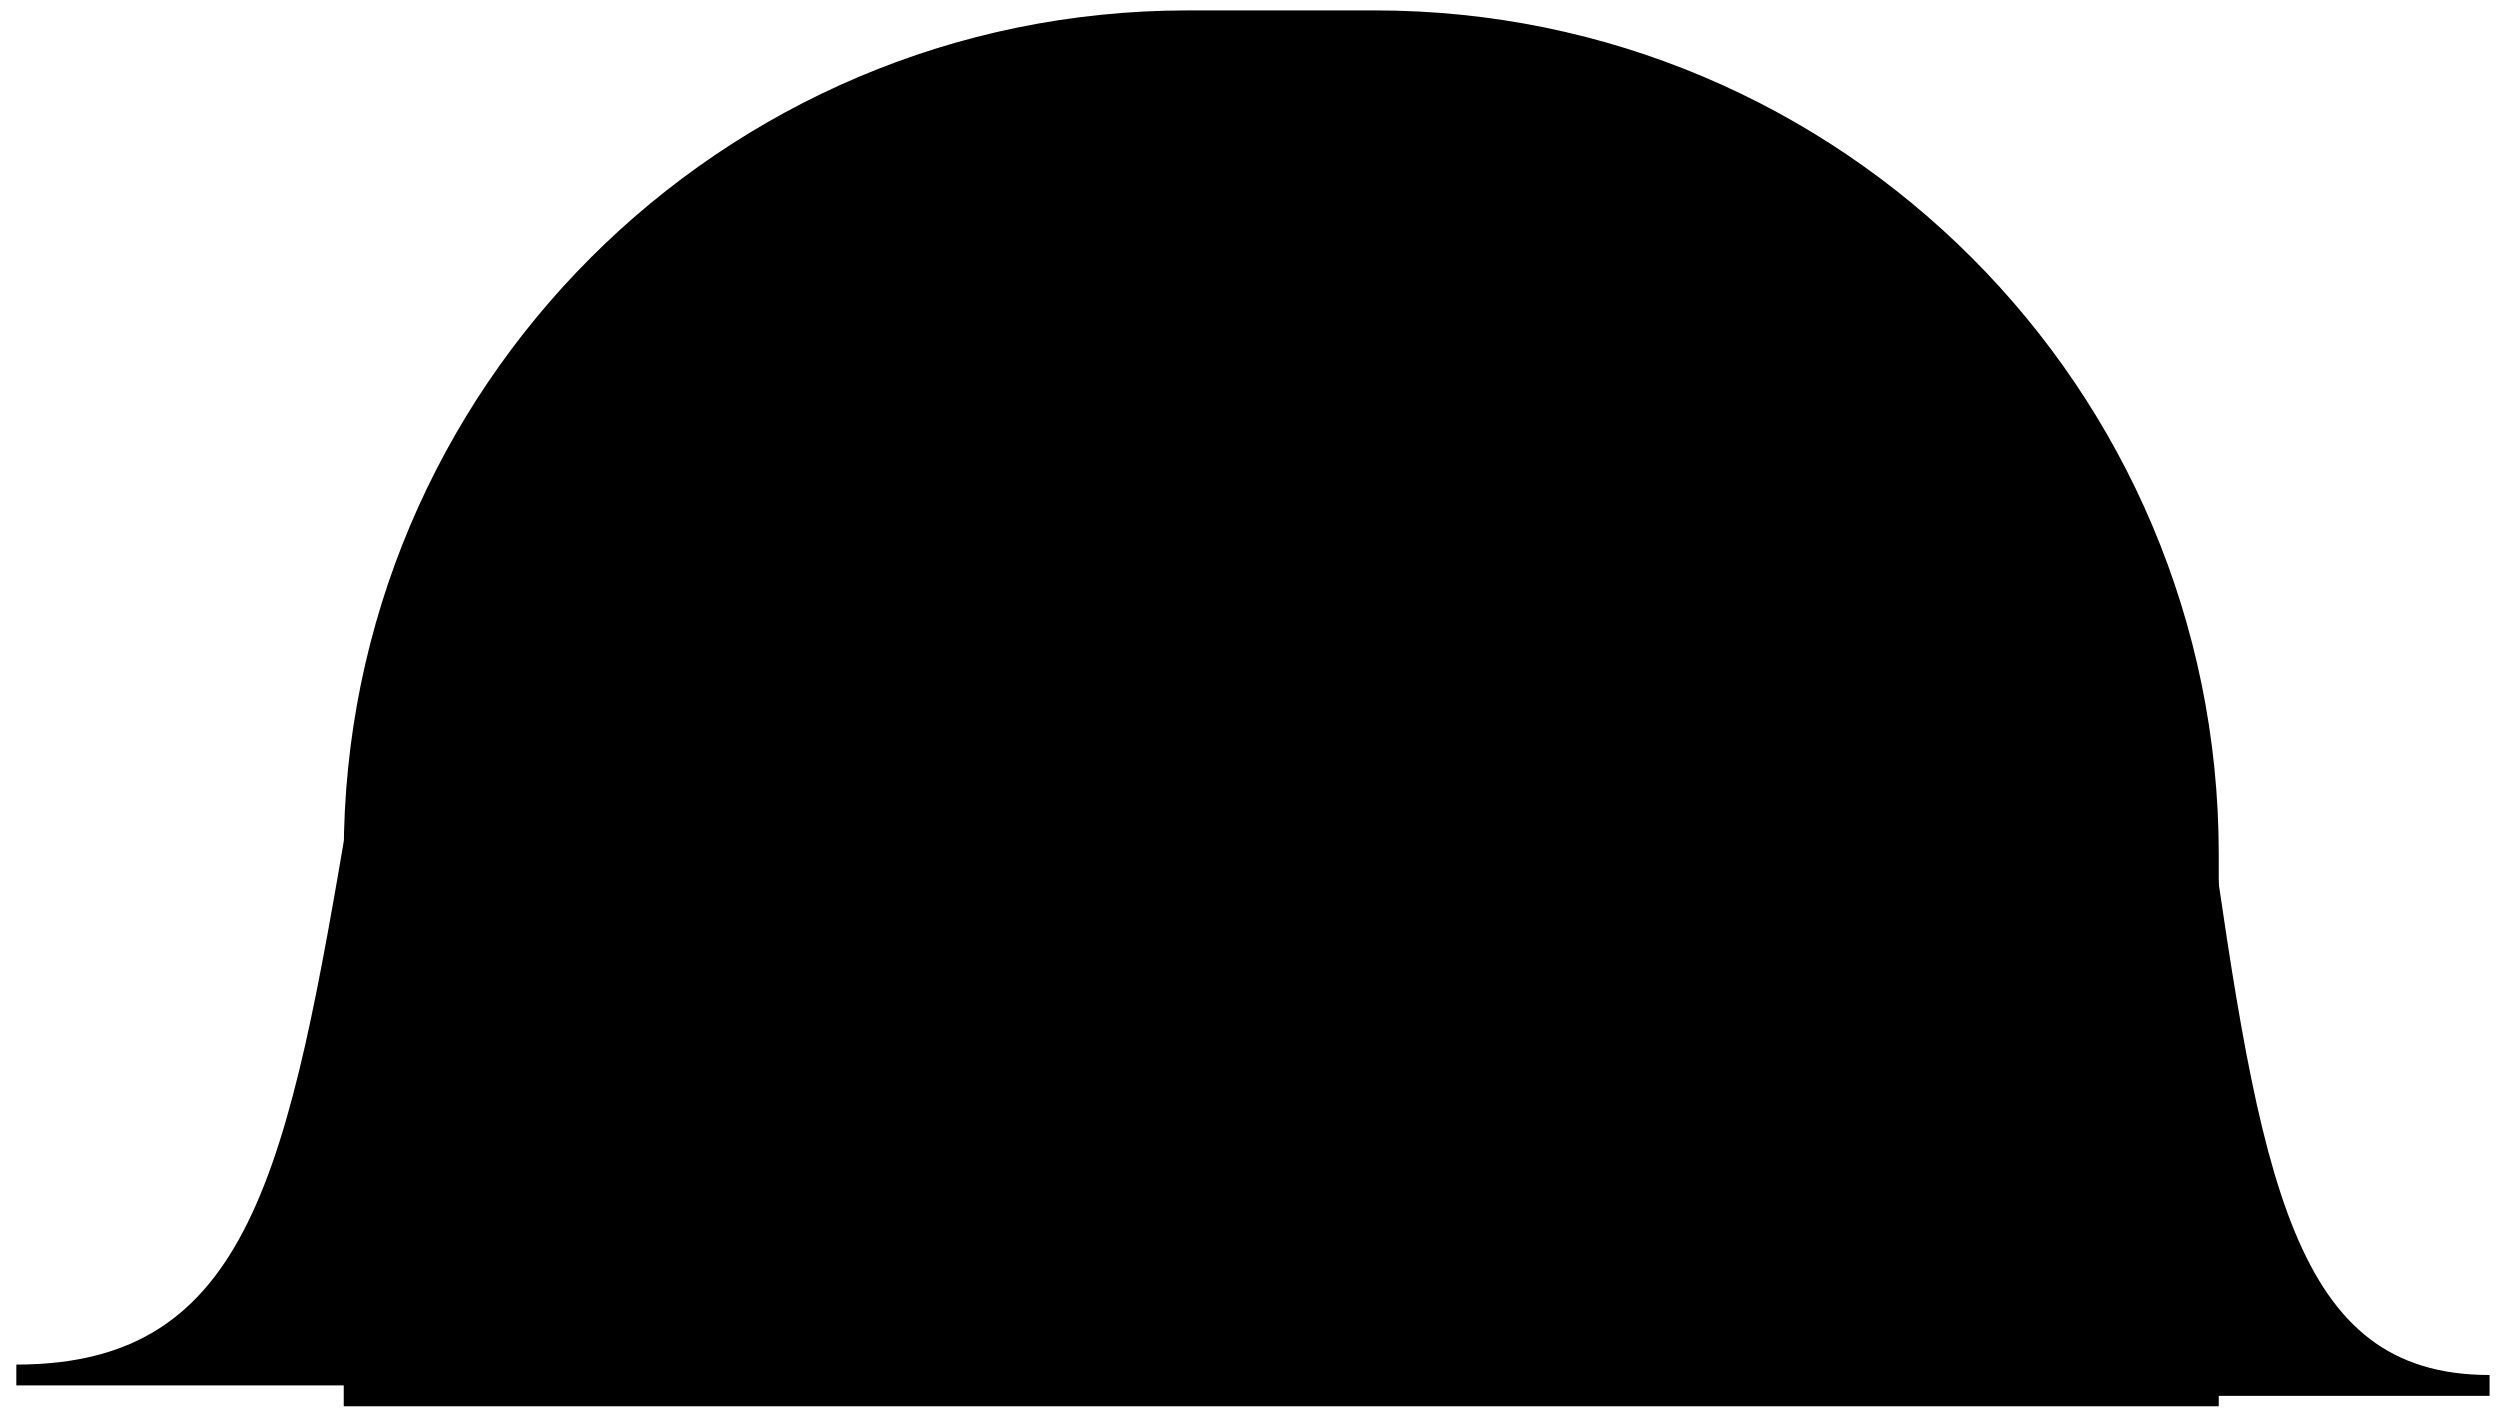 <svg width="120" height="68" viewBox="0 0 120 68" fill="none" xmlns="http://www.w3.org/2000/svg">
<path d="M17 41C17 18.909 34.909 1 57 1H66C88.091 1 106 18.909 106 41V67H17V41Z" fill="black"/>
<path d="M119.5 66.5C109.5 66.5 108 56.5 105.5 39C103 21.5 104.5 39 104.5 39V66.5H119.5Z" fill="black"/>
<path d="M0.784 66C12.577 66 14.346 56.079 17.294 38.717C20.243 21.354 18.474 38.717 18.474 38.717V66H0.784Z" fill="black"/>
<path d="M17 41C17 18.909 34.909 1 57 1H66C88.091 1 106 18.909 106 41V67H17V41Z" stroke="black"/>
<path d="M119.5 66.5C109.5 66.5 108 56.5 105.5 39C103 21.5 104.5 39 104.5 39V66.5H119.5Z" stroke="black"/>
<path d="M0.784 66C12.577 66 14.346 56.079 17.294 38.717C20.243 21.354 18.474 38.717 18.474 38.717V66H0.784Z" stroke="black"/>
</svg>
